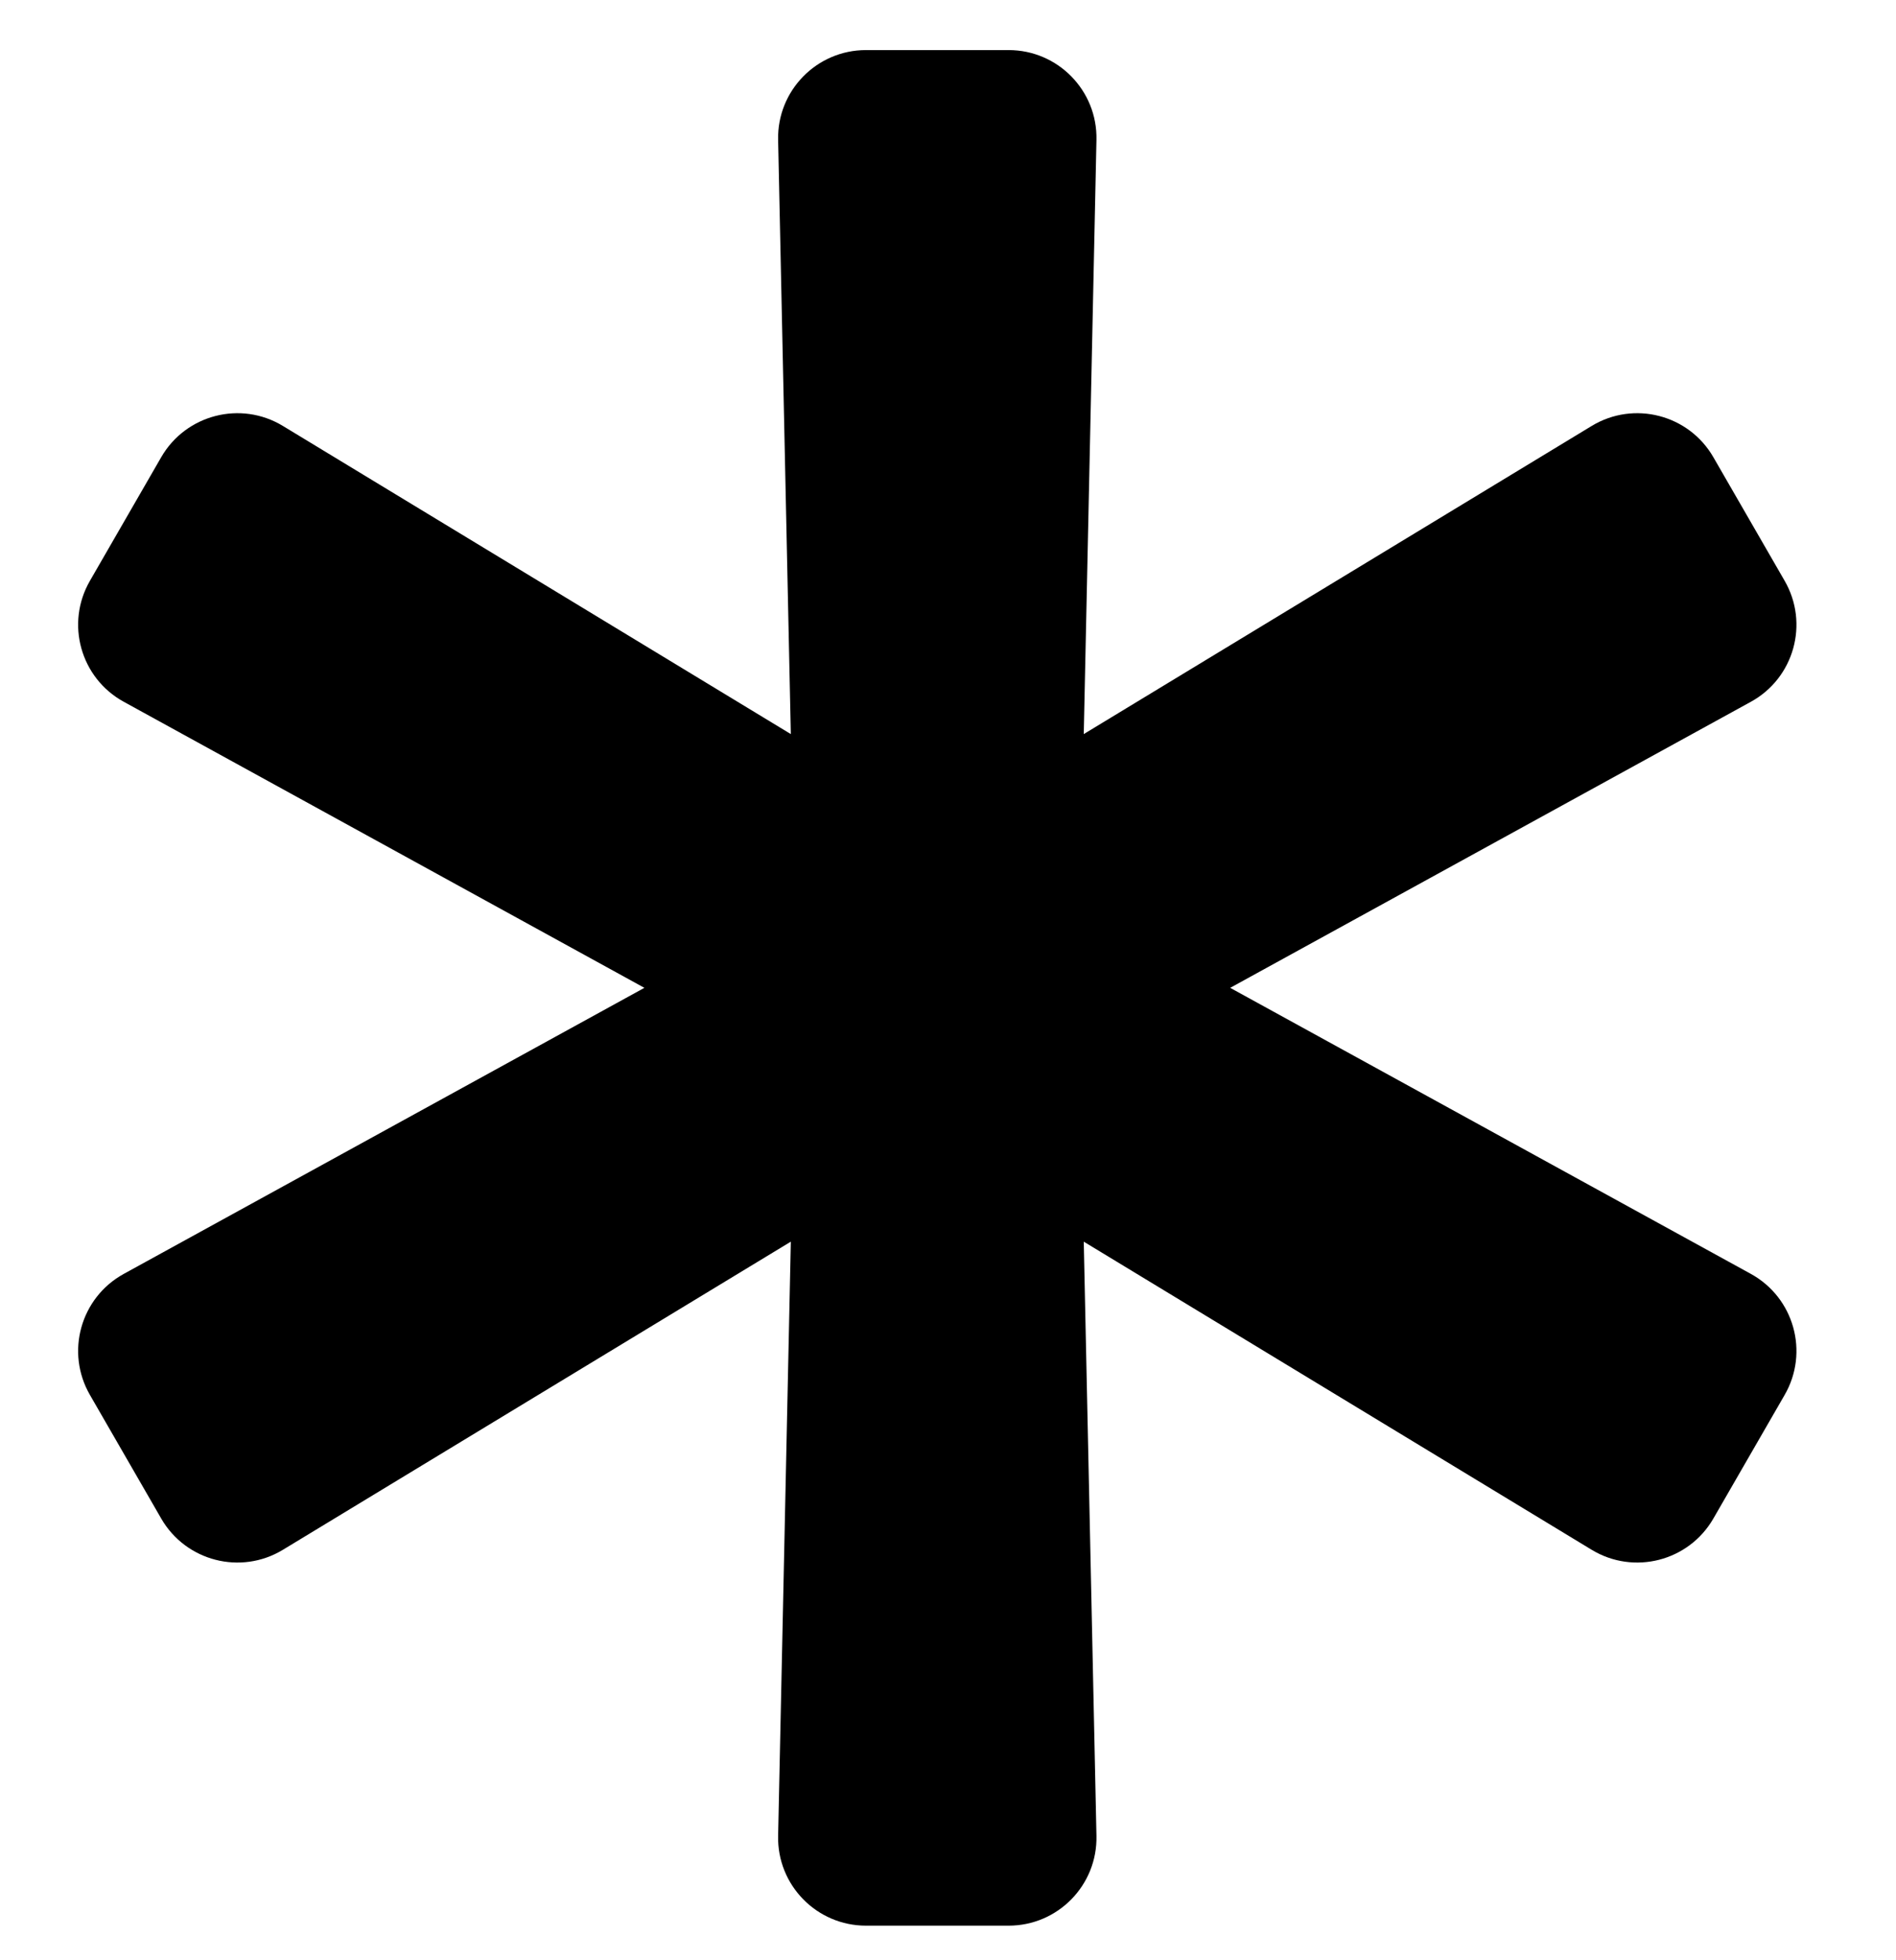 <svg width="30" height="31" viewBox="0 0 30 31" fill="none" xmlns="http://www.w3.org/2000/svg">
<g clip-path="url(#clip0_201_5895)">
<path d="M27.704 20.146L19.465 15.622L27.704 11.098C28.387 10.723 28.628 9.86 28.238 9.185L27.11 7.23C26.72 6.555 25.852 6.332 25.185 6.736L17.148 11.609L17.349 2.212C17.366 1.433 16.739 0.792 15.959 0.792H13.702C12.923 0.792 12.295 1.433 12.312 2.212L12.513 11.609L4.476 6.736C3.81 6.332 2.941 6.555 2.551 7.23L1.423 9.185C1.033 9.86 1.274 10.723 1.958 11.098L10.196 15.622L1.958 20.146C1.274 20.522 1.033 21.385 1.423 22.06L2.551 24.015C2.941 24.69 3.81 24.913 4.476 24.509L12.513 19.636L12.312 29.033C12.295 29.812 12.923 30.453 13.702 30.453H15.959C16.739 30.453 17.366 29.812 17.349 29.033L17.148 19.636L25.185 24.509C25.852 24.913 26.72 24.69 27.11 24.015L28.238 22.06C28.628 21.385 28.387 20.522 27.704 20.146Z" fill="black"/>
</g>
<defs>
<clipPath id="clip0_201_5895">
<rect width="29.661" height="29.661" fill="white" transform="translate(0 0.792)"/>
</clipPath>
</defs>
</svg>
